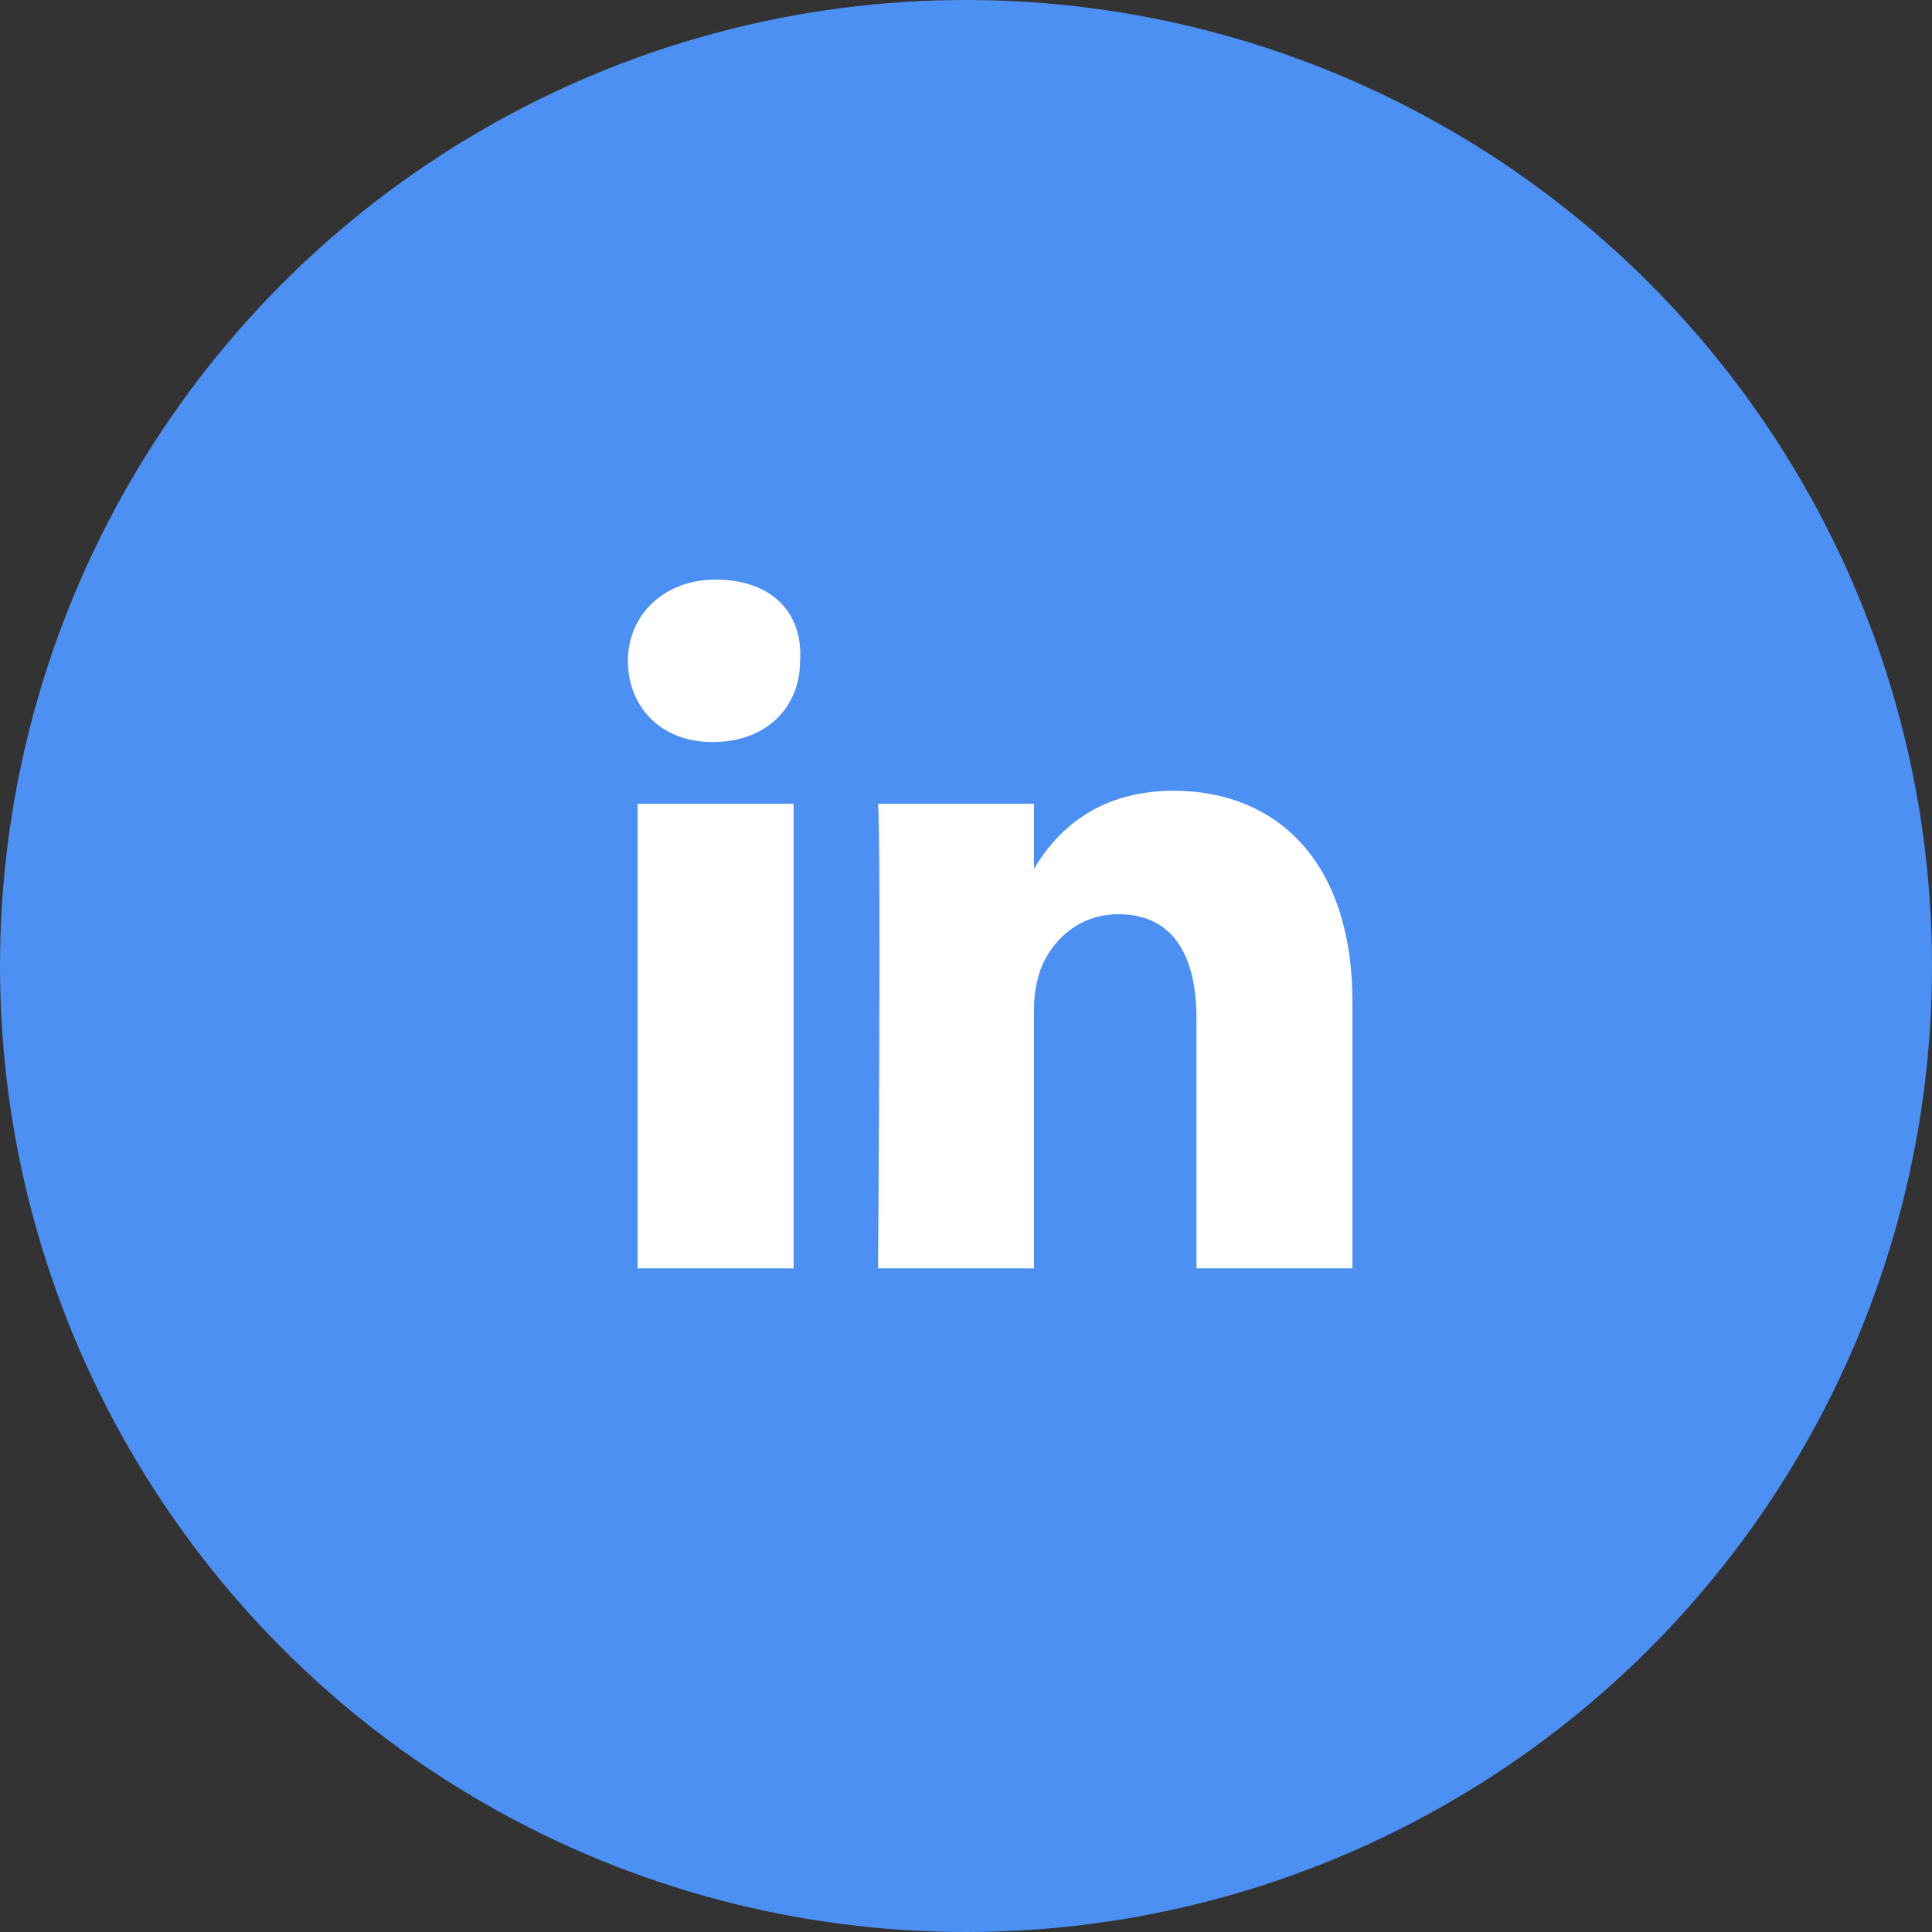 <svg width="60" height="60" viewBox="0 0 60 60" fill="none" xmlns="http://www.w3.org/2000/svg">
<rect x="0" y="0" width="60" height="60" fill="#333333" stroke="none"/>
<circle cx="30" cy="30" r="30" fill="#4D90F4"/>
<path d="M42 31.117V39.39H37.157V31.621C37.157 29.704 36.451 28.392 34.735 28.392C33.424 28.392 32.617 29.3 32.314 30.108C32.213 30.41 32.112 30.814 32.112 31.318V39.39H27.269C27.269 39.39 27.37 26.273 27.269 24.962H32.112V26.98C32.718 25.971 33.928 24.558 36.451 24.558C39.578 24.558 42 26.677 42 31.117ZM22.224 18C20.61 18 19.5 19.11 19.5 20.522C19.5 21.935 20.509 23.045 22.123 23.045C23.839 23.045 24.848 21.935 24.848 20.522C24.948 19.009 23.939 18 22.224 18ZM19.803 39.39H24.646V24.962H19.803V39.39Z" fill="white"/>
</svg>

